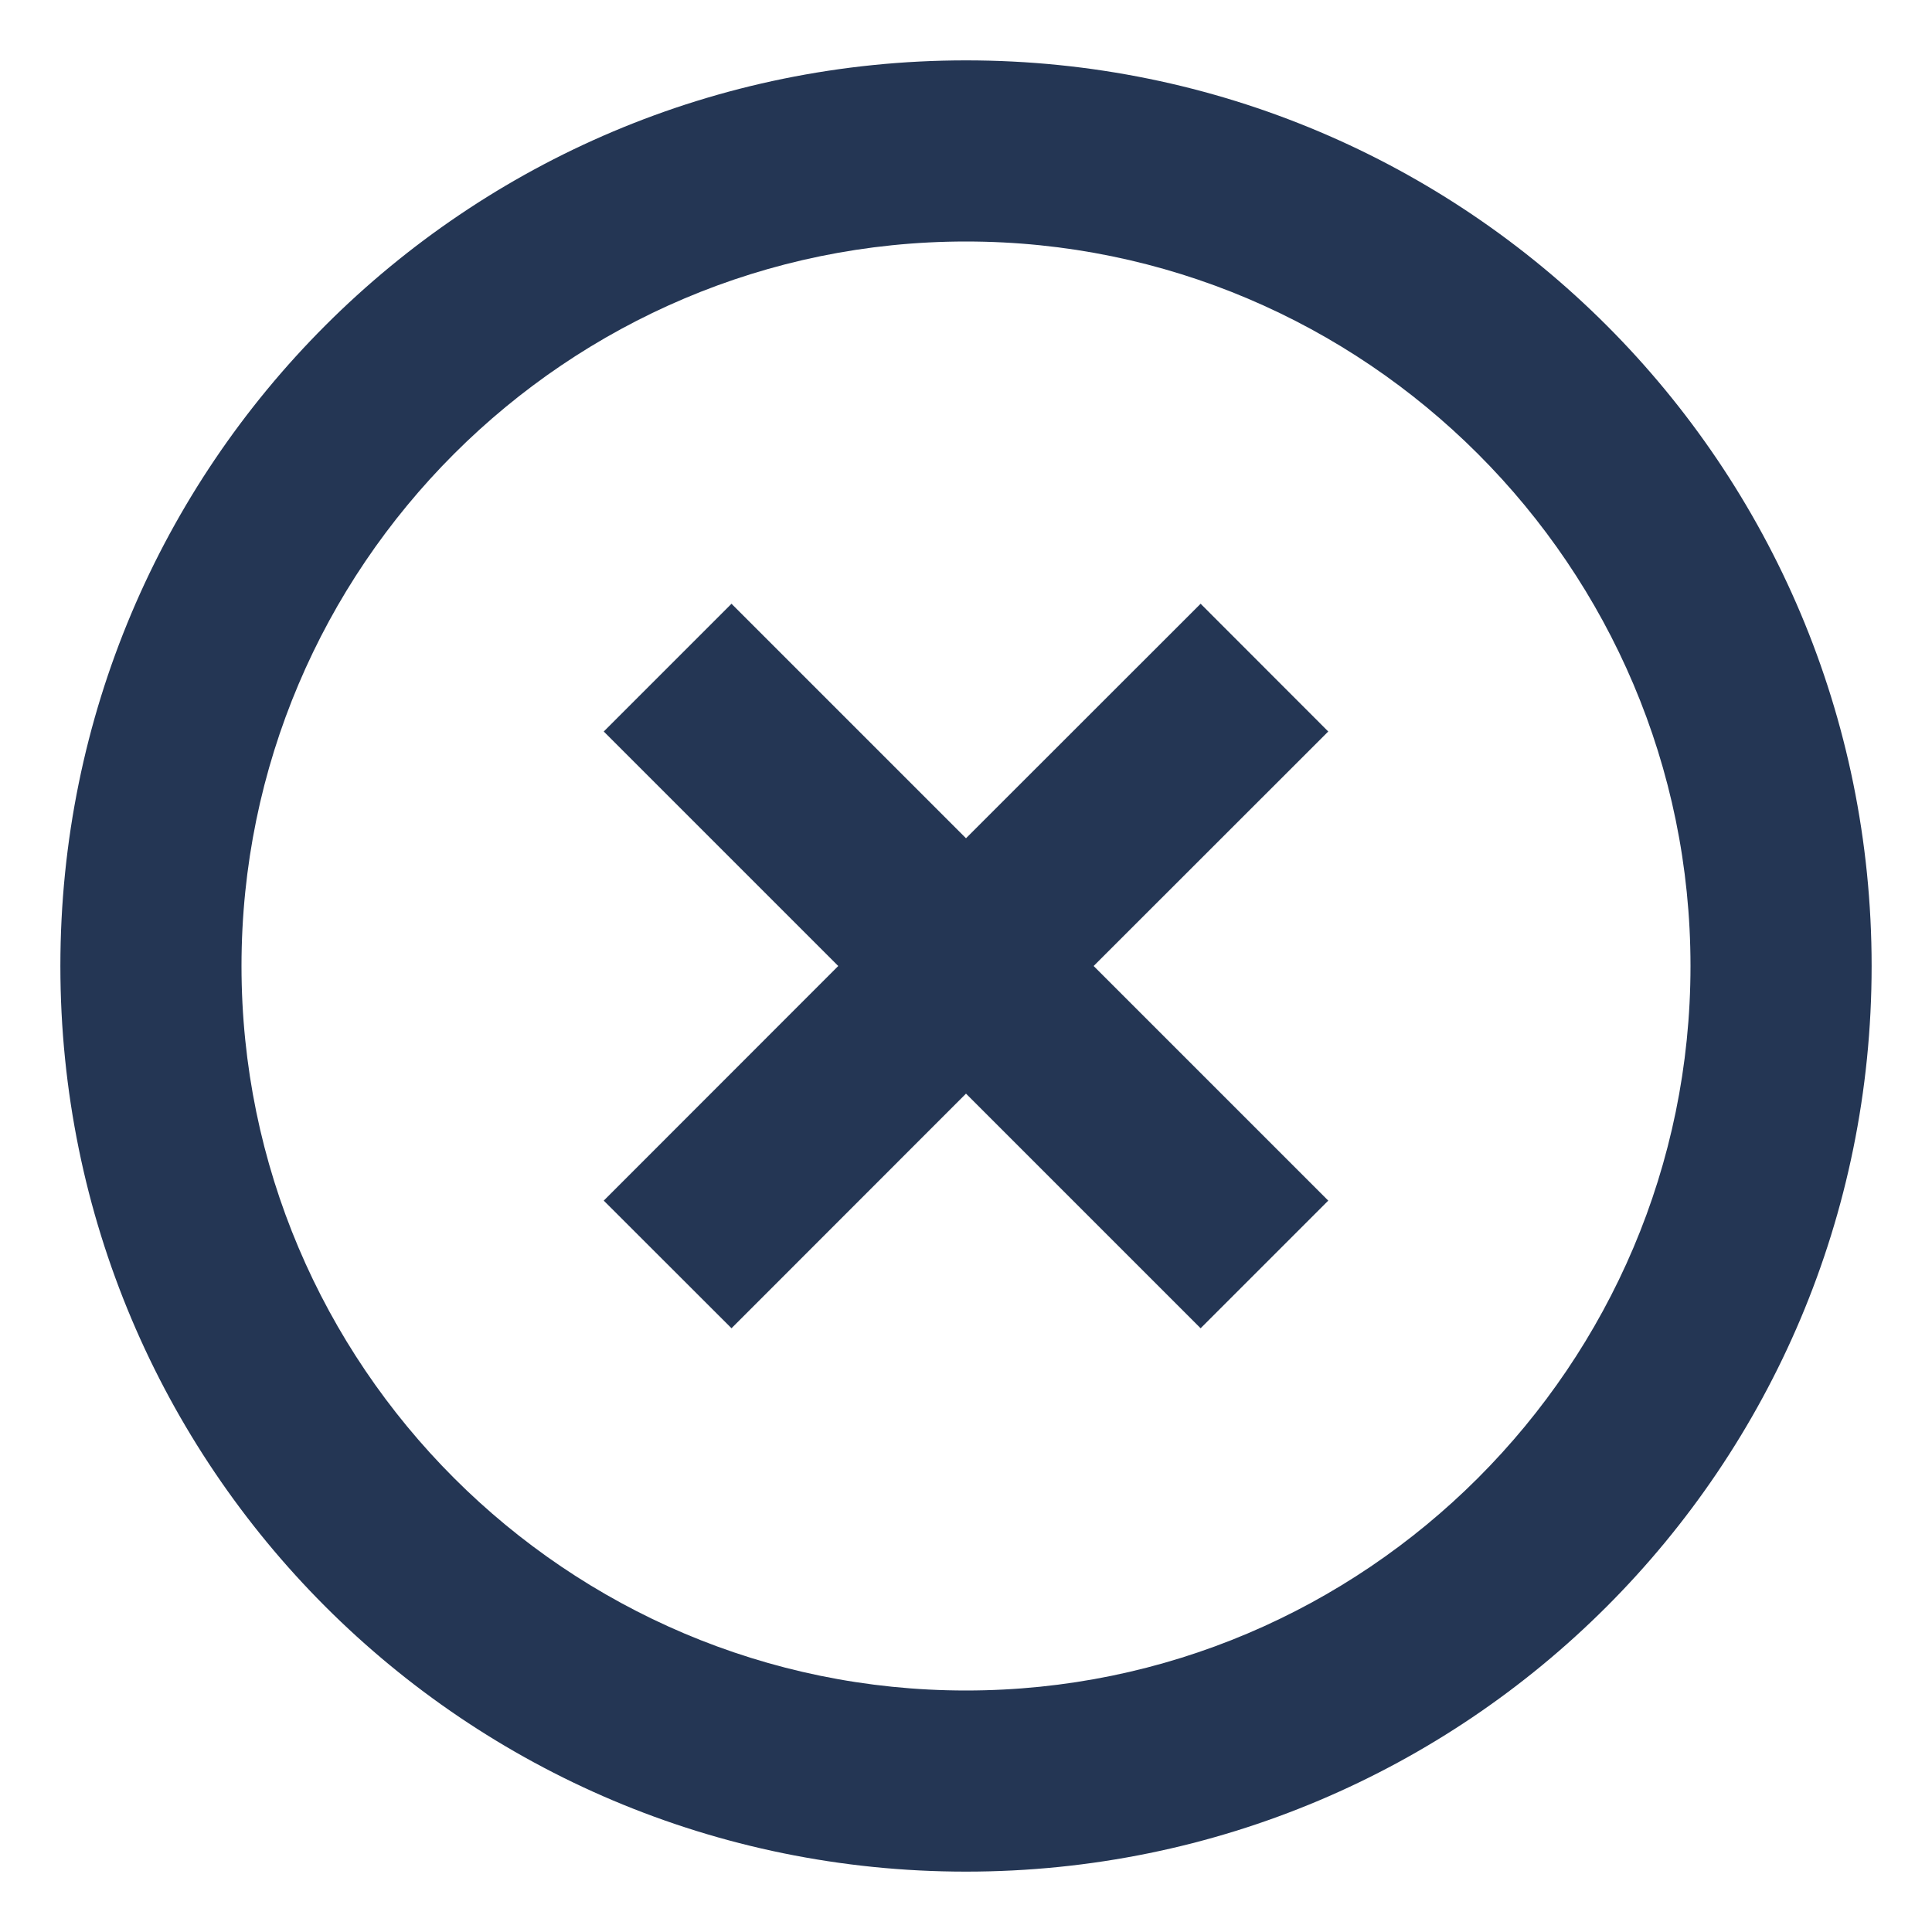 <svg width="16" height="16" viewBox="0 0 16 16" fill="none" xmlns="http://www.w3.org/2000/svg">
<path d="M9.943 5L8 6.942L6.058 5L5 6.058L6.942 8L5 9.943L6.058 11L8 9.057L9.943 11L11 9.943L9.057 8L11 6.058L9.943 5ZM8 0.5C3.853 0.5 0.5 3.853 0.5 8C0.5 12.148 3.853 15.5 8 15.5C12.148 15.5 15.5 12.148 15.5 8C15.5 3.853 12.148 0.5 8 0.5ZM8 14C4.692 14 2 11.307 2 8C2 4.692 4.692 2 8 2C11.307 2 14 4.692 14 8C14 11.307 11.307 14 8 14Z" fill="#243654"/>
</svg>
